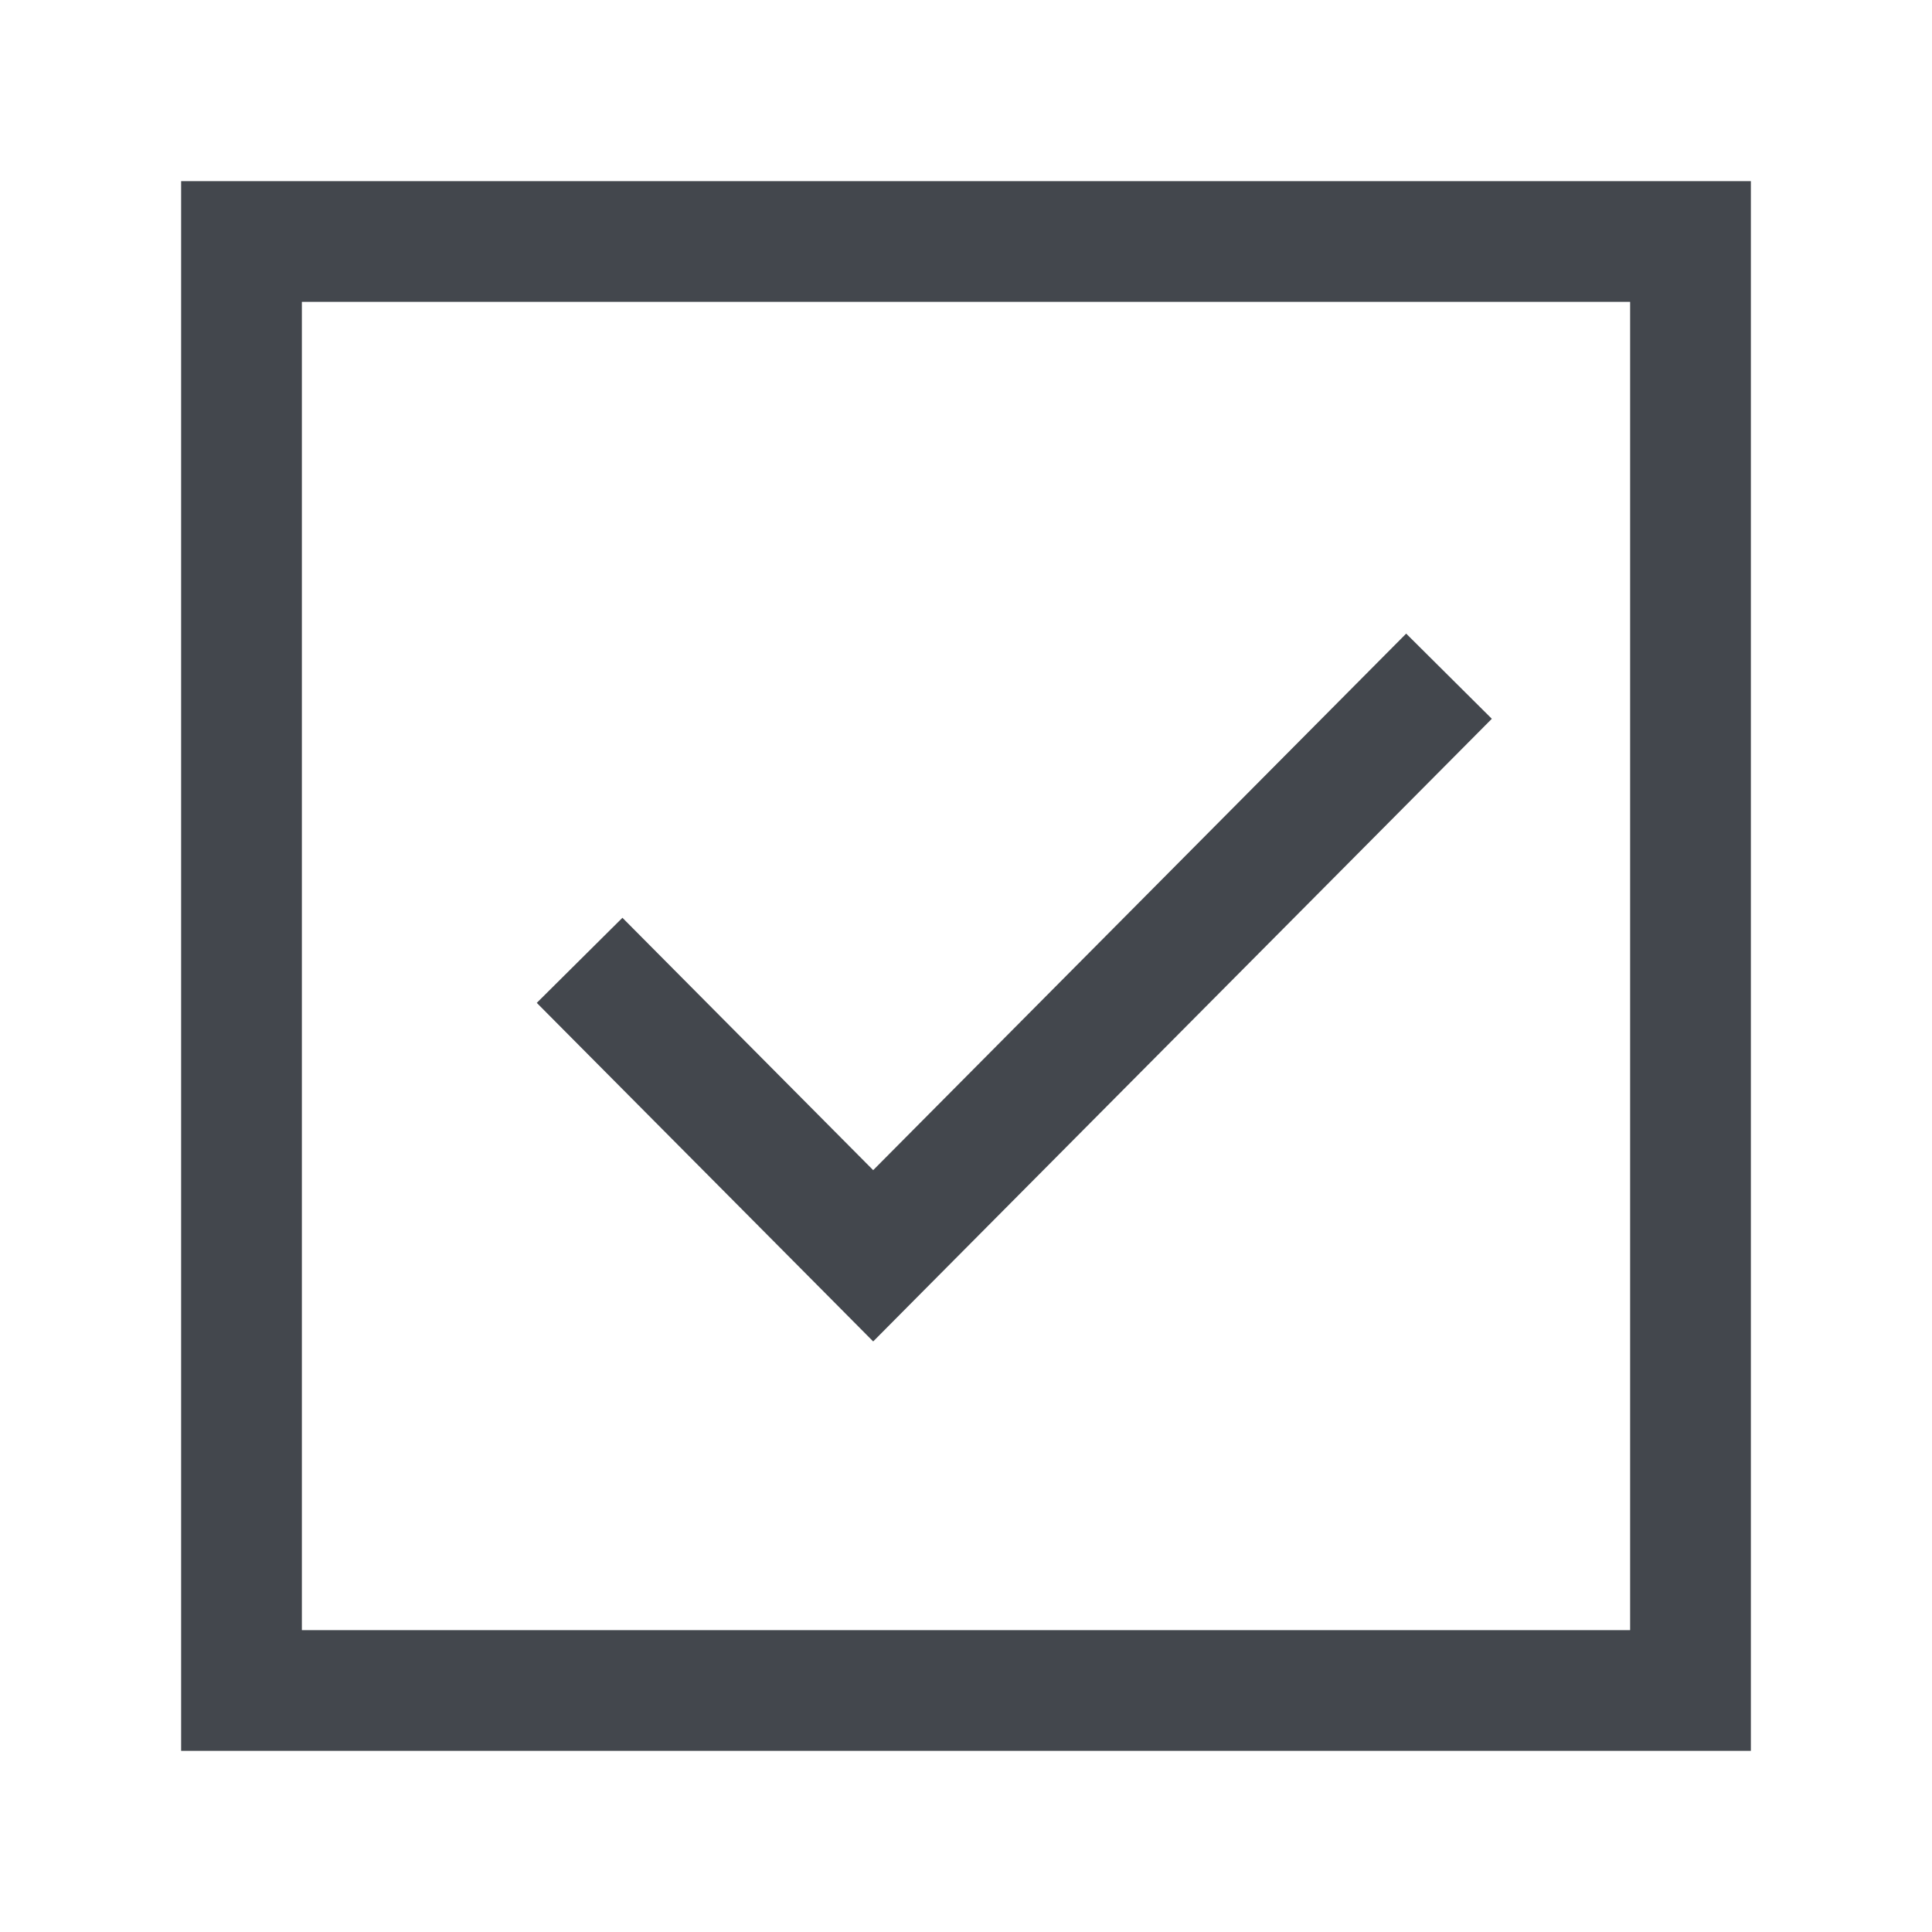 <svg width="24" height="24" viewBox="0 0 24 24" fill="none" xmlns="http://www.w3.org/2000/svg">
<path fill-rule="evenodd" clip-rule="evenodd" d="M3 2.25H2.25V3V21V21.75H3H21H21.75V21V3V2.25H21H3ZM3.75 20.25V3.75H20.25V20.25H3.75ZM11.379 16.128L18.532 8.929L17.468 7.871L10.847 14.536L7.732 11.401L6.668 12.458L10.315 16.128L10.847 16.664L11.379 16.128Z" fill="#43474D"/>
</svg>
